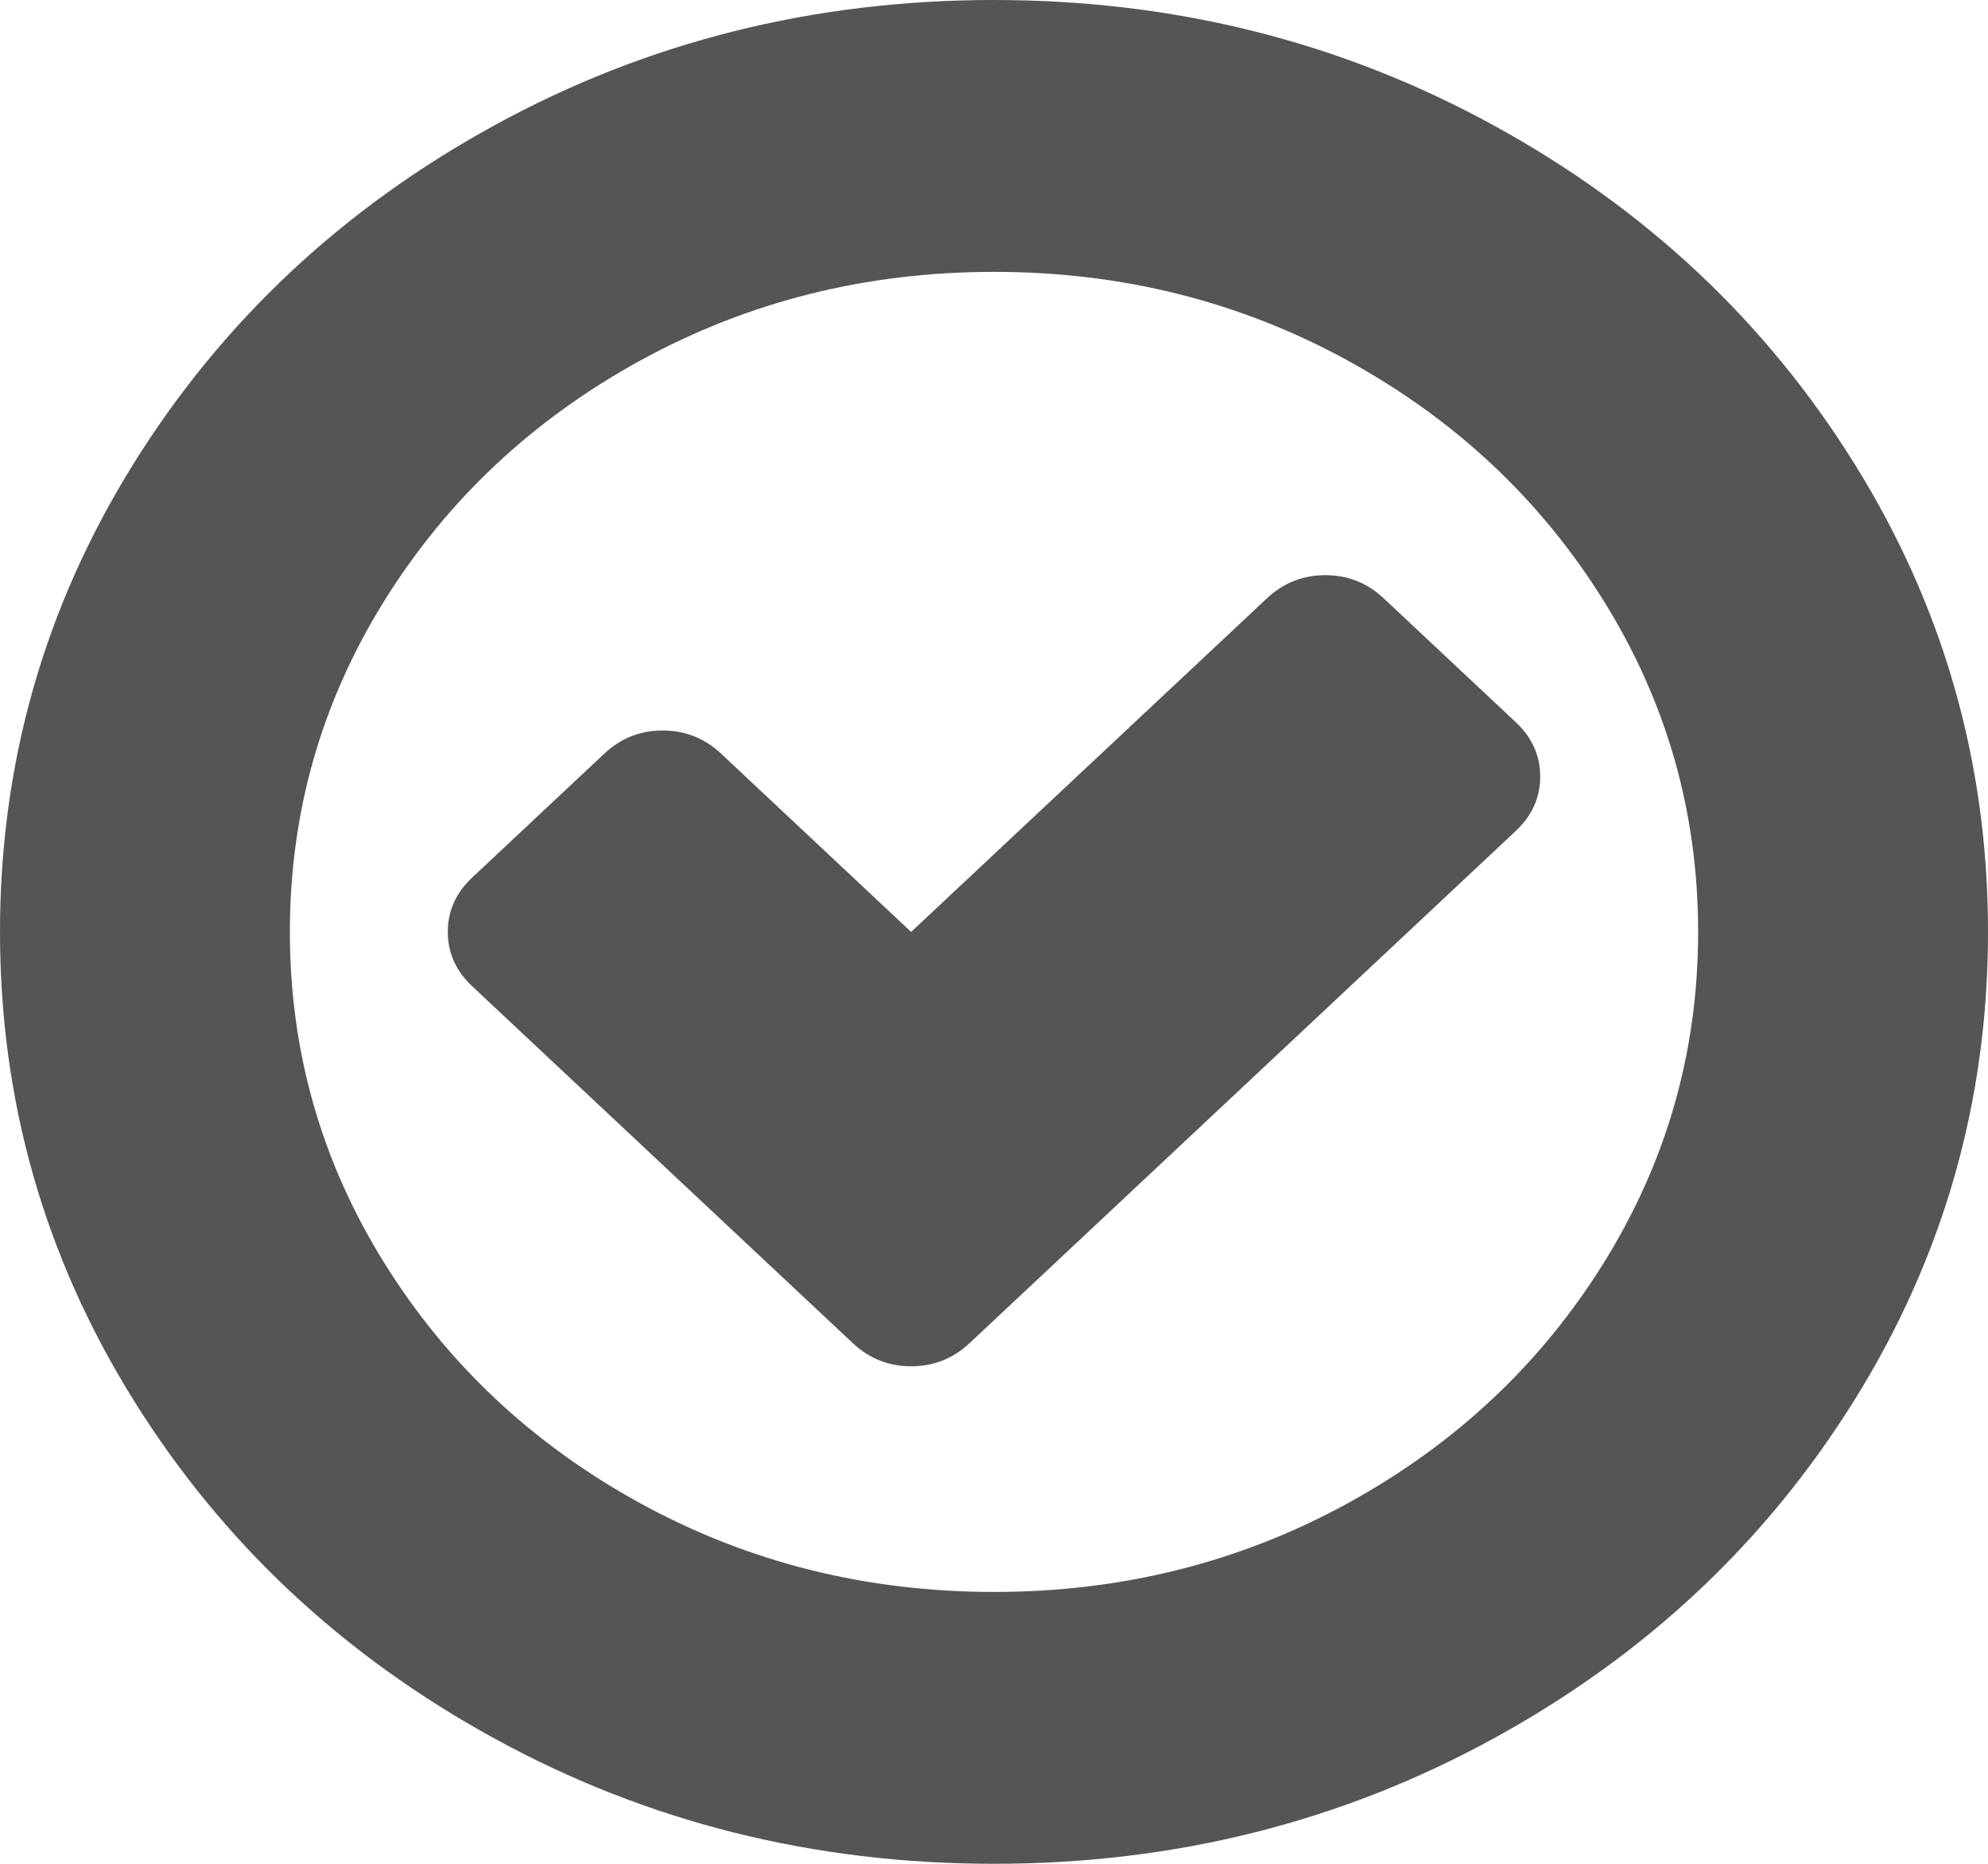 ﻿<?xml version="1.0" encoding="utf-8"?>
<svg version="1.1" xmlns:xlink="http://www.w3.org/1999/xlink" width="16px" height="15px" xmlns="http://www.w3.org/2000/svg">
  <g transform="matrix(1 0 0 1 -1415 -676 )">
    <path d="M 12.396 6.25  C 12.396 6.419  12.33 6.566  12.198 6.689  L 7.802 10.811  C 7.67 10.934  7.514 10.996  7.333 10.996  C 7.153 10.996  6.997 10.934  6.865 10.811  L 3.802 7.939  C 3.67 7.816  3.604 7.669  3.604 7.5  C 3.604 7.331  3.67 7.184  3.802 7.061  L 4.865 6.064  C 4.997 5.941  5.153 5.879  5.333 5.879  C 5.514 5.879  5.67 5.941  5.802 6.064  L 7.333 7.5  L 10.198 4.814  C 10.33 4.691  10.486 4.629  10.667 4.629  C 10.847 4.629  11.003 4.691  11.135 4.814  L 12.198 5.811  C 12.33 5.934  12.396 6.081  12.396 6.25  Z M 12.906 10.166  C 13.413 9.352  13.667 8.464  13.667 7.5  C 13.667 6.536  13.413 5.648  12.906 4.834  C 12.399 4.02  11.712 3.376  10.844 2.9  C 9.976 2.425  9.028 2.188  8 2.188  C 6.972 2.188  6.024 2.425  5.156 2.9  C 4.288 3.376  3.601 4.02  3.094 4.834  C 2.587 5.648  2.333 6.536  2.333 7.5  C 2.333 8.464  2.587 9.352  3.094 10.166  C 3.601 10.98  4.288 11.624  5.156 12.1  C 6.024 12.575  6.972 12.812  8 12.812  C 9.028 12.812  9.976 12.575  10.844 12.1  C 11.712 11.624  12.399 10.98  12.906 10.166  Z M 14.927 3.735  C 15.642 4.884  16 6.139  16 7.5  C 16 8.861  15.642 10.116  14.927 11.265  C 14.212 12.414  13.241 13.324  12.016 13.994  C 10.79 14.665  9.451 15  8 15  C 6.549 15  5.21 14.665  3.984 13.994  C 2.759 13.324  1.788 12.414  1.073 11.265  C 0.358 10.116  0 8.861  0 7.5  C 0 6.139  0.358 4.884  1.073 3.735  C 1.788 2.586  2.759 1.676  3.984 1.006  C 5.21 0.335  6.549 0  8 0  C 9.451 0  10.79 0.335  12.016 1.006  C 13.241 1.676  14.212 2.586  14.927 3.735  Z " fill-rule="nonzero" fill="#555555" stroke="none" transform="matrix(1 0 0 1 1415 676 )" />
  </g>
</svg>
